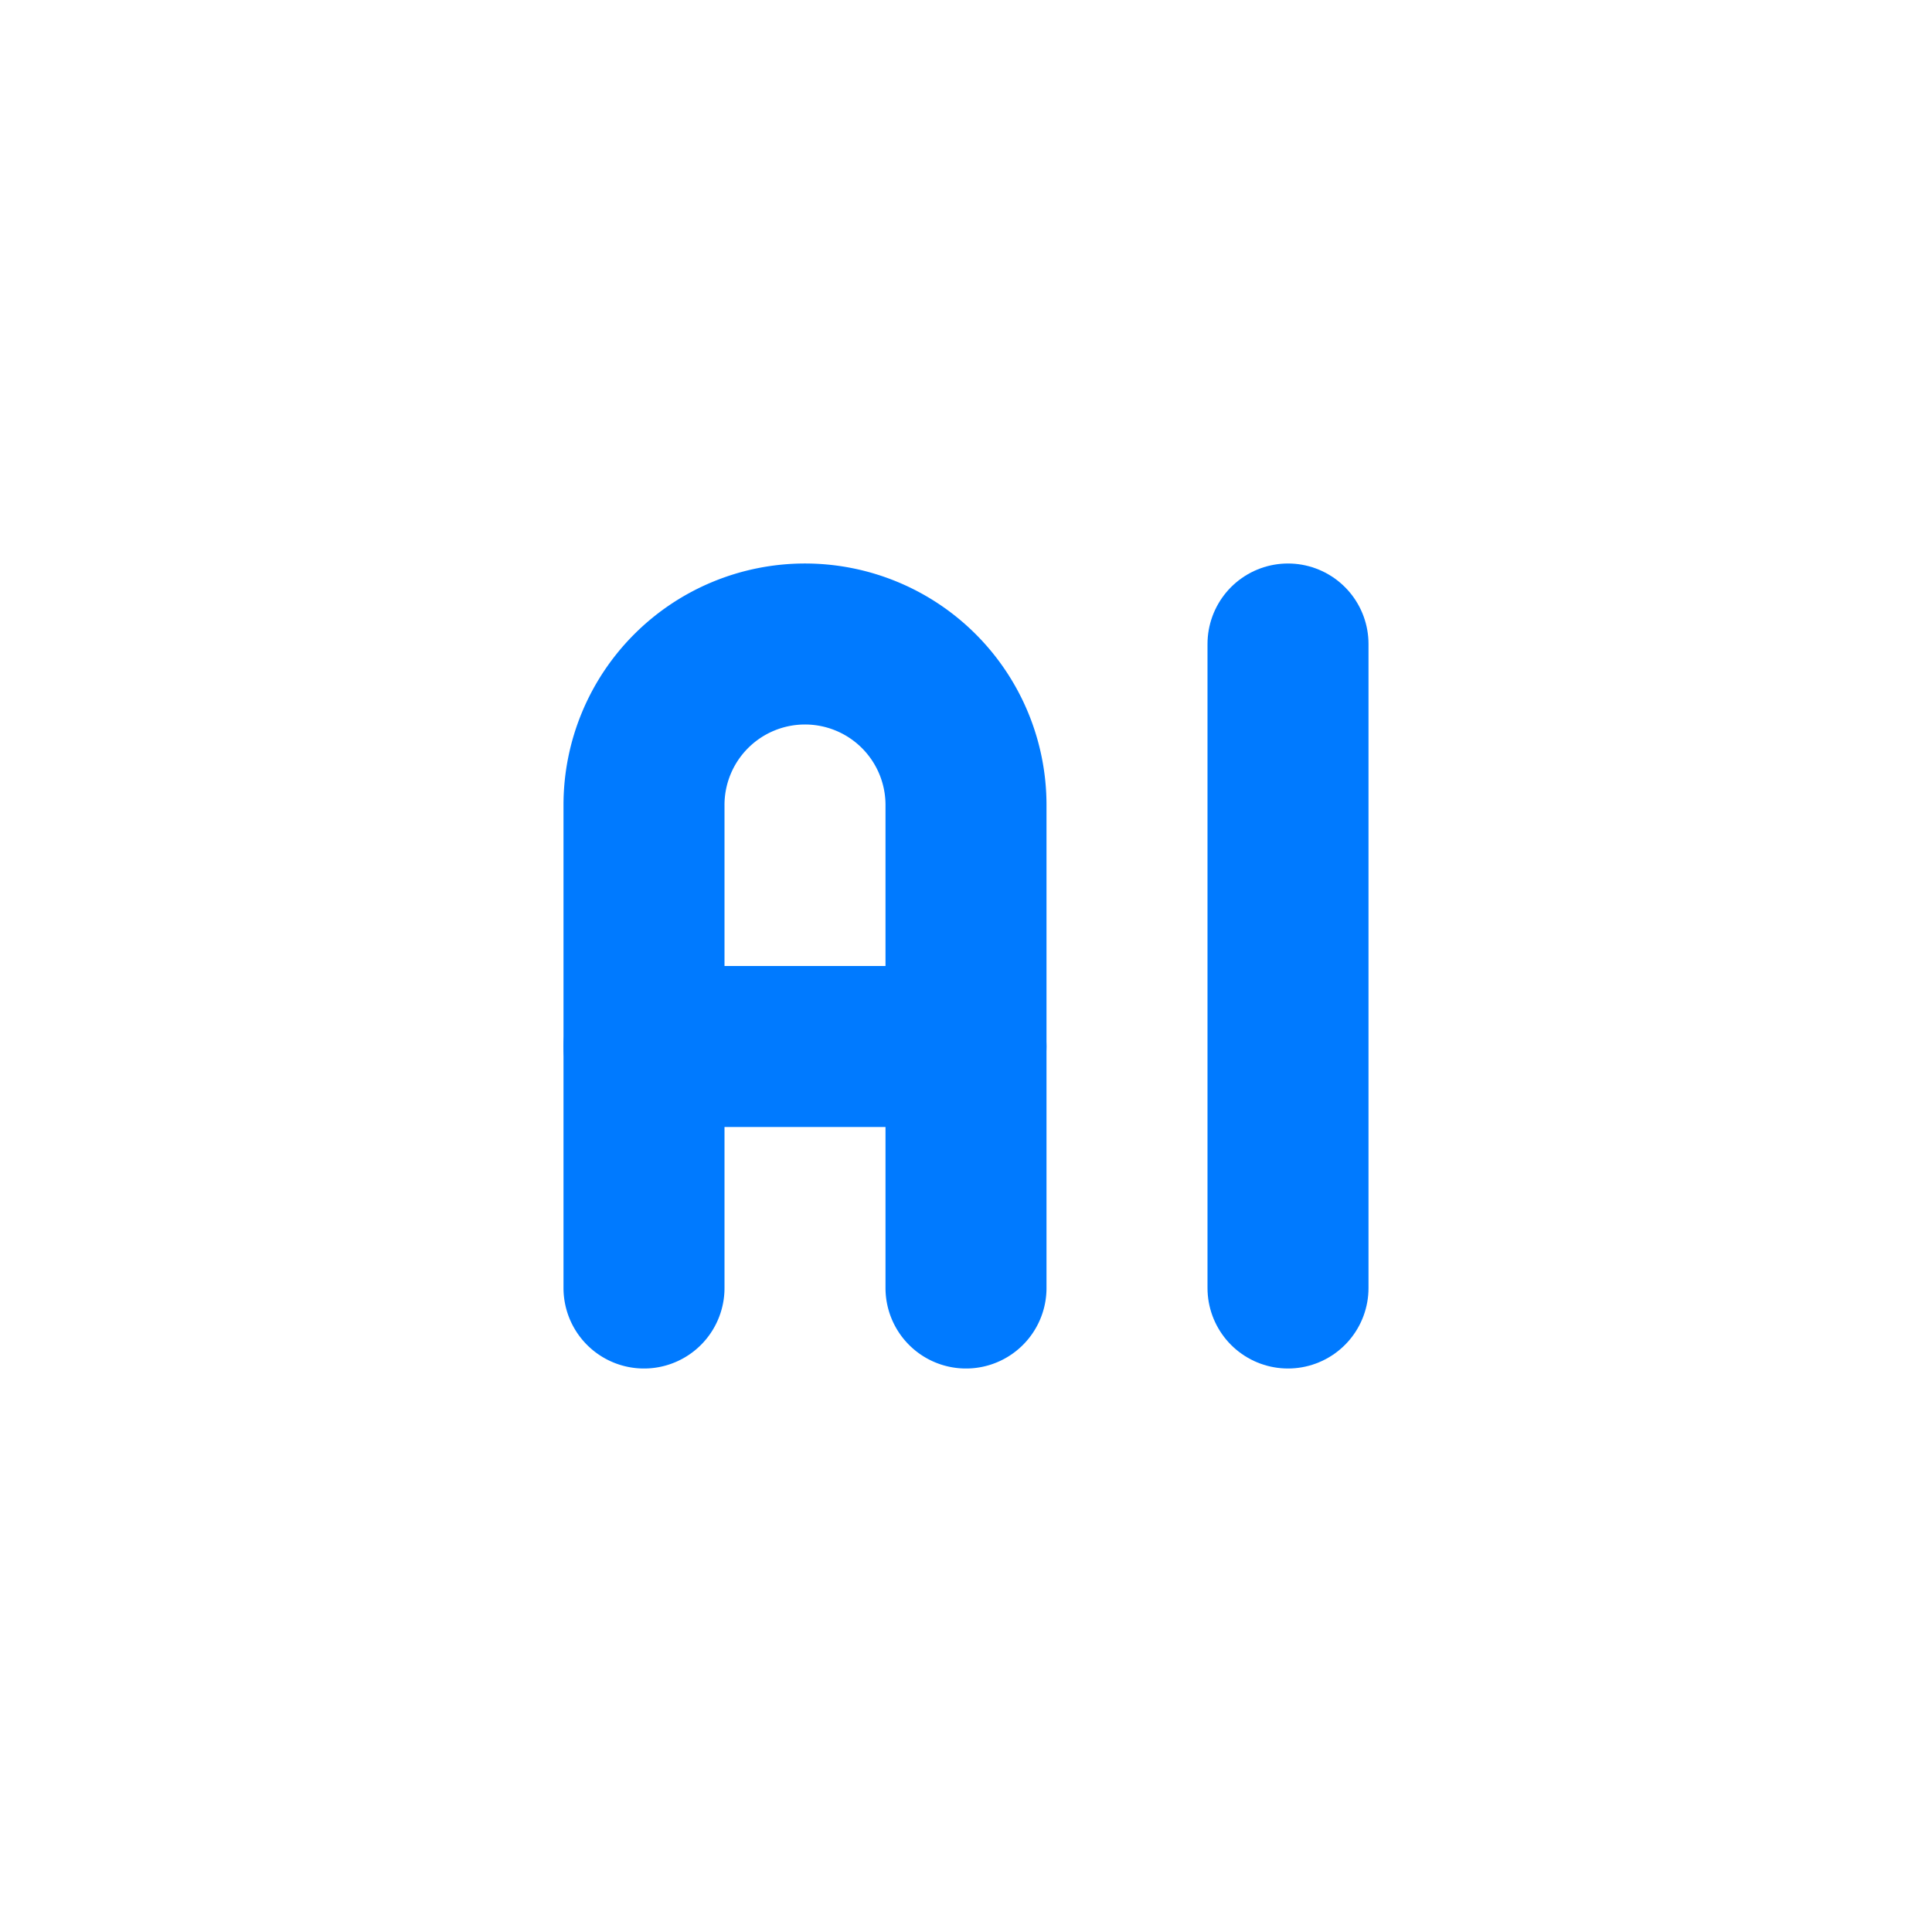 <svg  xmlns="http://www.w3.org/2000/svg"  width="24"  height="24"  viewBox="0 0 24 24"  fill="none"  stroke="#007aff"  stroke-width="2"  stroke-linecap="round"  stroke-linejoin="round"  class="icon icon-tabler icons-tabler-outline icon-tabler-ai"><path stroke="none" d="M0 0h24v24H0z" fill="none"/><path d="M8 16v-6a2 2 0 1 1 4 0v6" /><path d="M8 13h4" /><path d="M16 8v8" /></svg>